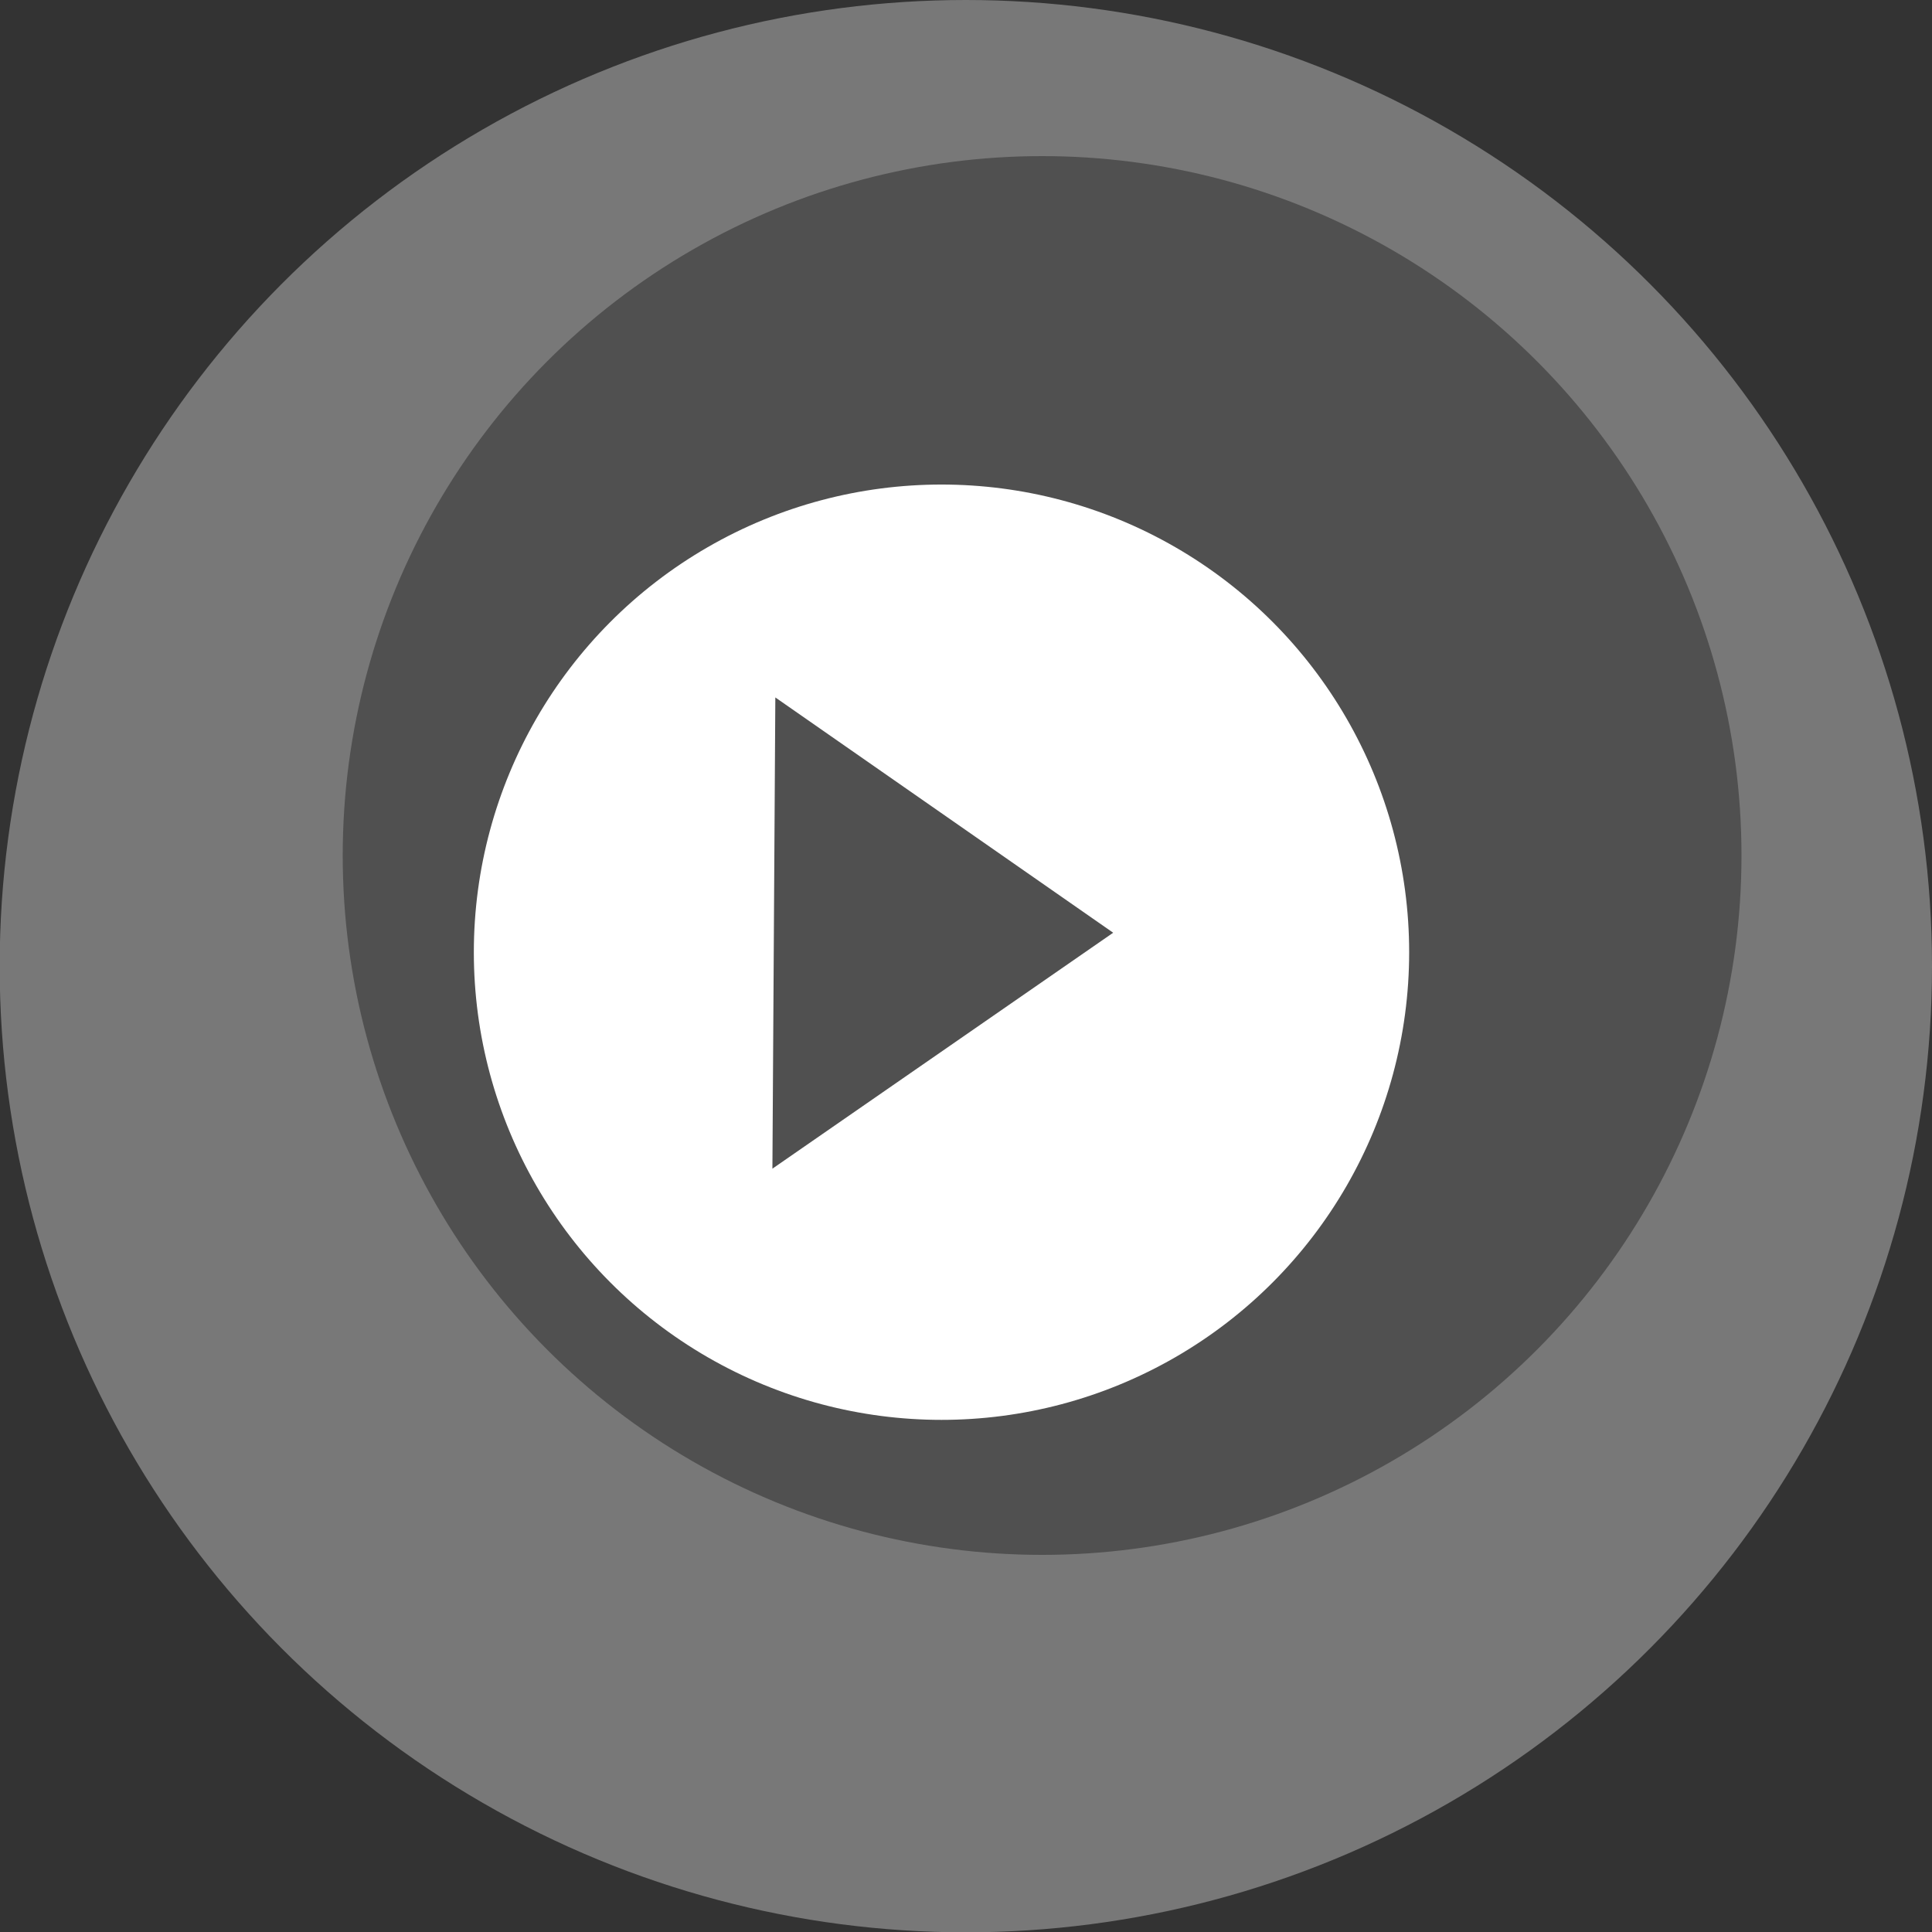 <?xml version="1.0" encoding="UTF-8" standalone="no"?>
<!-- Created with Inkscape (http://www.inkscape.org/) -->

<svg
   xmlns:dc="http://purl.org/dc/elements/1.1/"
   xmlns:cc="http://creativecommons.org/ns#"
   xmlns:rdf="http://www.w3.org/1999/02/22-rdf-syntax-ns#"
   xmlns:svg="http://www.w3.org/2000/svg"
   xmlns="http://www.w3.org/2000/svg"
   xmlns:sodipodi="http://sodipodi.sourceforge.net/DTD/sodipodi-0.dtd"
   xmlns:inkscape="http://www.inkscape.org/namespaces/inkscape"
   width="6.615mm"
   height="6.615mm"
   viewBox="0 0 5.953 5.953"
   version="1.1"
   id="svg8"
   inkscape:version="0.92.2 (5c3e80d, 2017-08-06)"
   sodipodi:docname="mpv.svg">
  <rect x="0" y="0" width="5.953" height="5.953" fill="#333333" stroke="none"/>
  <defs
     id="defs2">
    <path
       id="a"
       d="M 0,0 H 24 V 24 H 0 Z"
       inkscape:connector-curvature="0" />
  </defs>
  <sodipodi:namedview
     id="base"
     pagecolor="#ffffff"
     bordercolor="#666666"
     borderopacity="1.0"
     inkscape:pageopacity="0.0"
     inkscape:pageshadow="2"
     inkscape:zoom="22.627417"
     inkscape:cx="12.451814"
     inkscape:cy="9.5177818"
     inkscape:document-units="mm"
     inkscape:current-layer="layer1"
     showgrid="false"
     showguides="false"
     inkscape:window-width="1680"
     inkscape:window-height="987"
     inkscape:window-x="2792"
     inkscape:window-y="32"
     inkscape:window-maximized="1"
     fit-margin-top="0"
     fit-margin-left="0"
     fit-margin-right="0"
     fit-margin-bottom="0"
     scale-x="0.9">
    <sodipodi:guide
       position="-670.658,-493.832"
       orientation="-0.707,0.707"
       id="guide4504"
       inkscape:locked="false" />
  </sodipodi:namedview>
  <g
     inkscape:label="Layer 1"
     inkscape:groupmode="layer"
     id="layer1"
     transform="translate(11.211,-160.626)">
    <g
       style="fill:#000000"
       transform="translate(-7.927,3.35)"
       inkscape:label="Layer 1"
       id="layer1-1">
      <g
         style="fill:#000000"
         id="g4520-9"
         transform="matrix(0.529,0,0,0.529,50.346,112.245)" />
    </g>
    <circle
       style="fill:#787878;fill-opacity:1;stroke:none;stroke-width:0.531;stroke-linecap:butt;stroke-linejoin:round;stroke-miterlimit:4;stroke-dasharray:none;stroke-dashoffset:0;stroke-opacity:0.504;paint-order:normal"
       id="path2445"
       cx="-8.235"
       cy="163.603"
       r="2.977" />
    <ellipse
       style="fill:#505050;fill-opacity:1;stroke:none;stroke-width:0.384;stroke-linecap:butt;stroke-linejoin:round;stroke-miterlimit:4;stroke-dasharray:none;stroke-dashoffset:0;stroke-opacity:0.504;paint-order:normal"
       id="path2445-4"
       cx="-8"
       cy="163.262"
       rx="2.155"
       ry="2.155" />
    <circle
       style="fill:#ffffff;fill-opacity:1;stroke:none;stroke-width:0.257;stroke-linecap:butt;stroke-linejoin:round;stroke-miterlimit:4;stroke-dasharray:none;stroke-dashoffset:0;stroke-opacity:0.504;paint-order:normal"
       id="path2445-4-7"
       cx="-8.31"
       cy="163.56"
       r="1.441" />
    <path
       style="fill:#505050;fill-opacity:1;stroke:none;stroke-width:0.013px;stroke-linecap:butt;stroke-linejoin:miter;stroke-opacity:1"
       d="m -8.822,162.775 -0.009,1.452 1.05,-0.727 z"
       id="path2479"
       inkscape:connector-curvature="0"
       sodipodi:nodetypes="cccc" />
  </g>
</svg>
